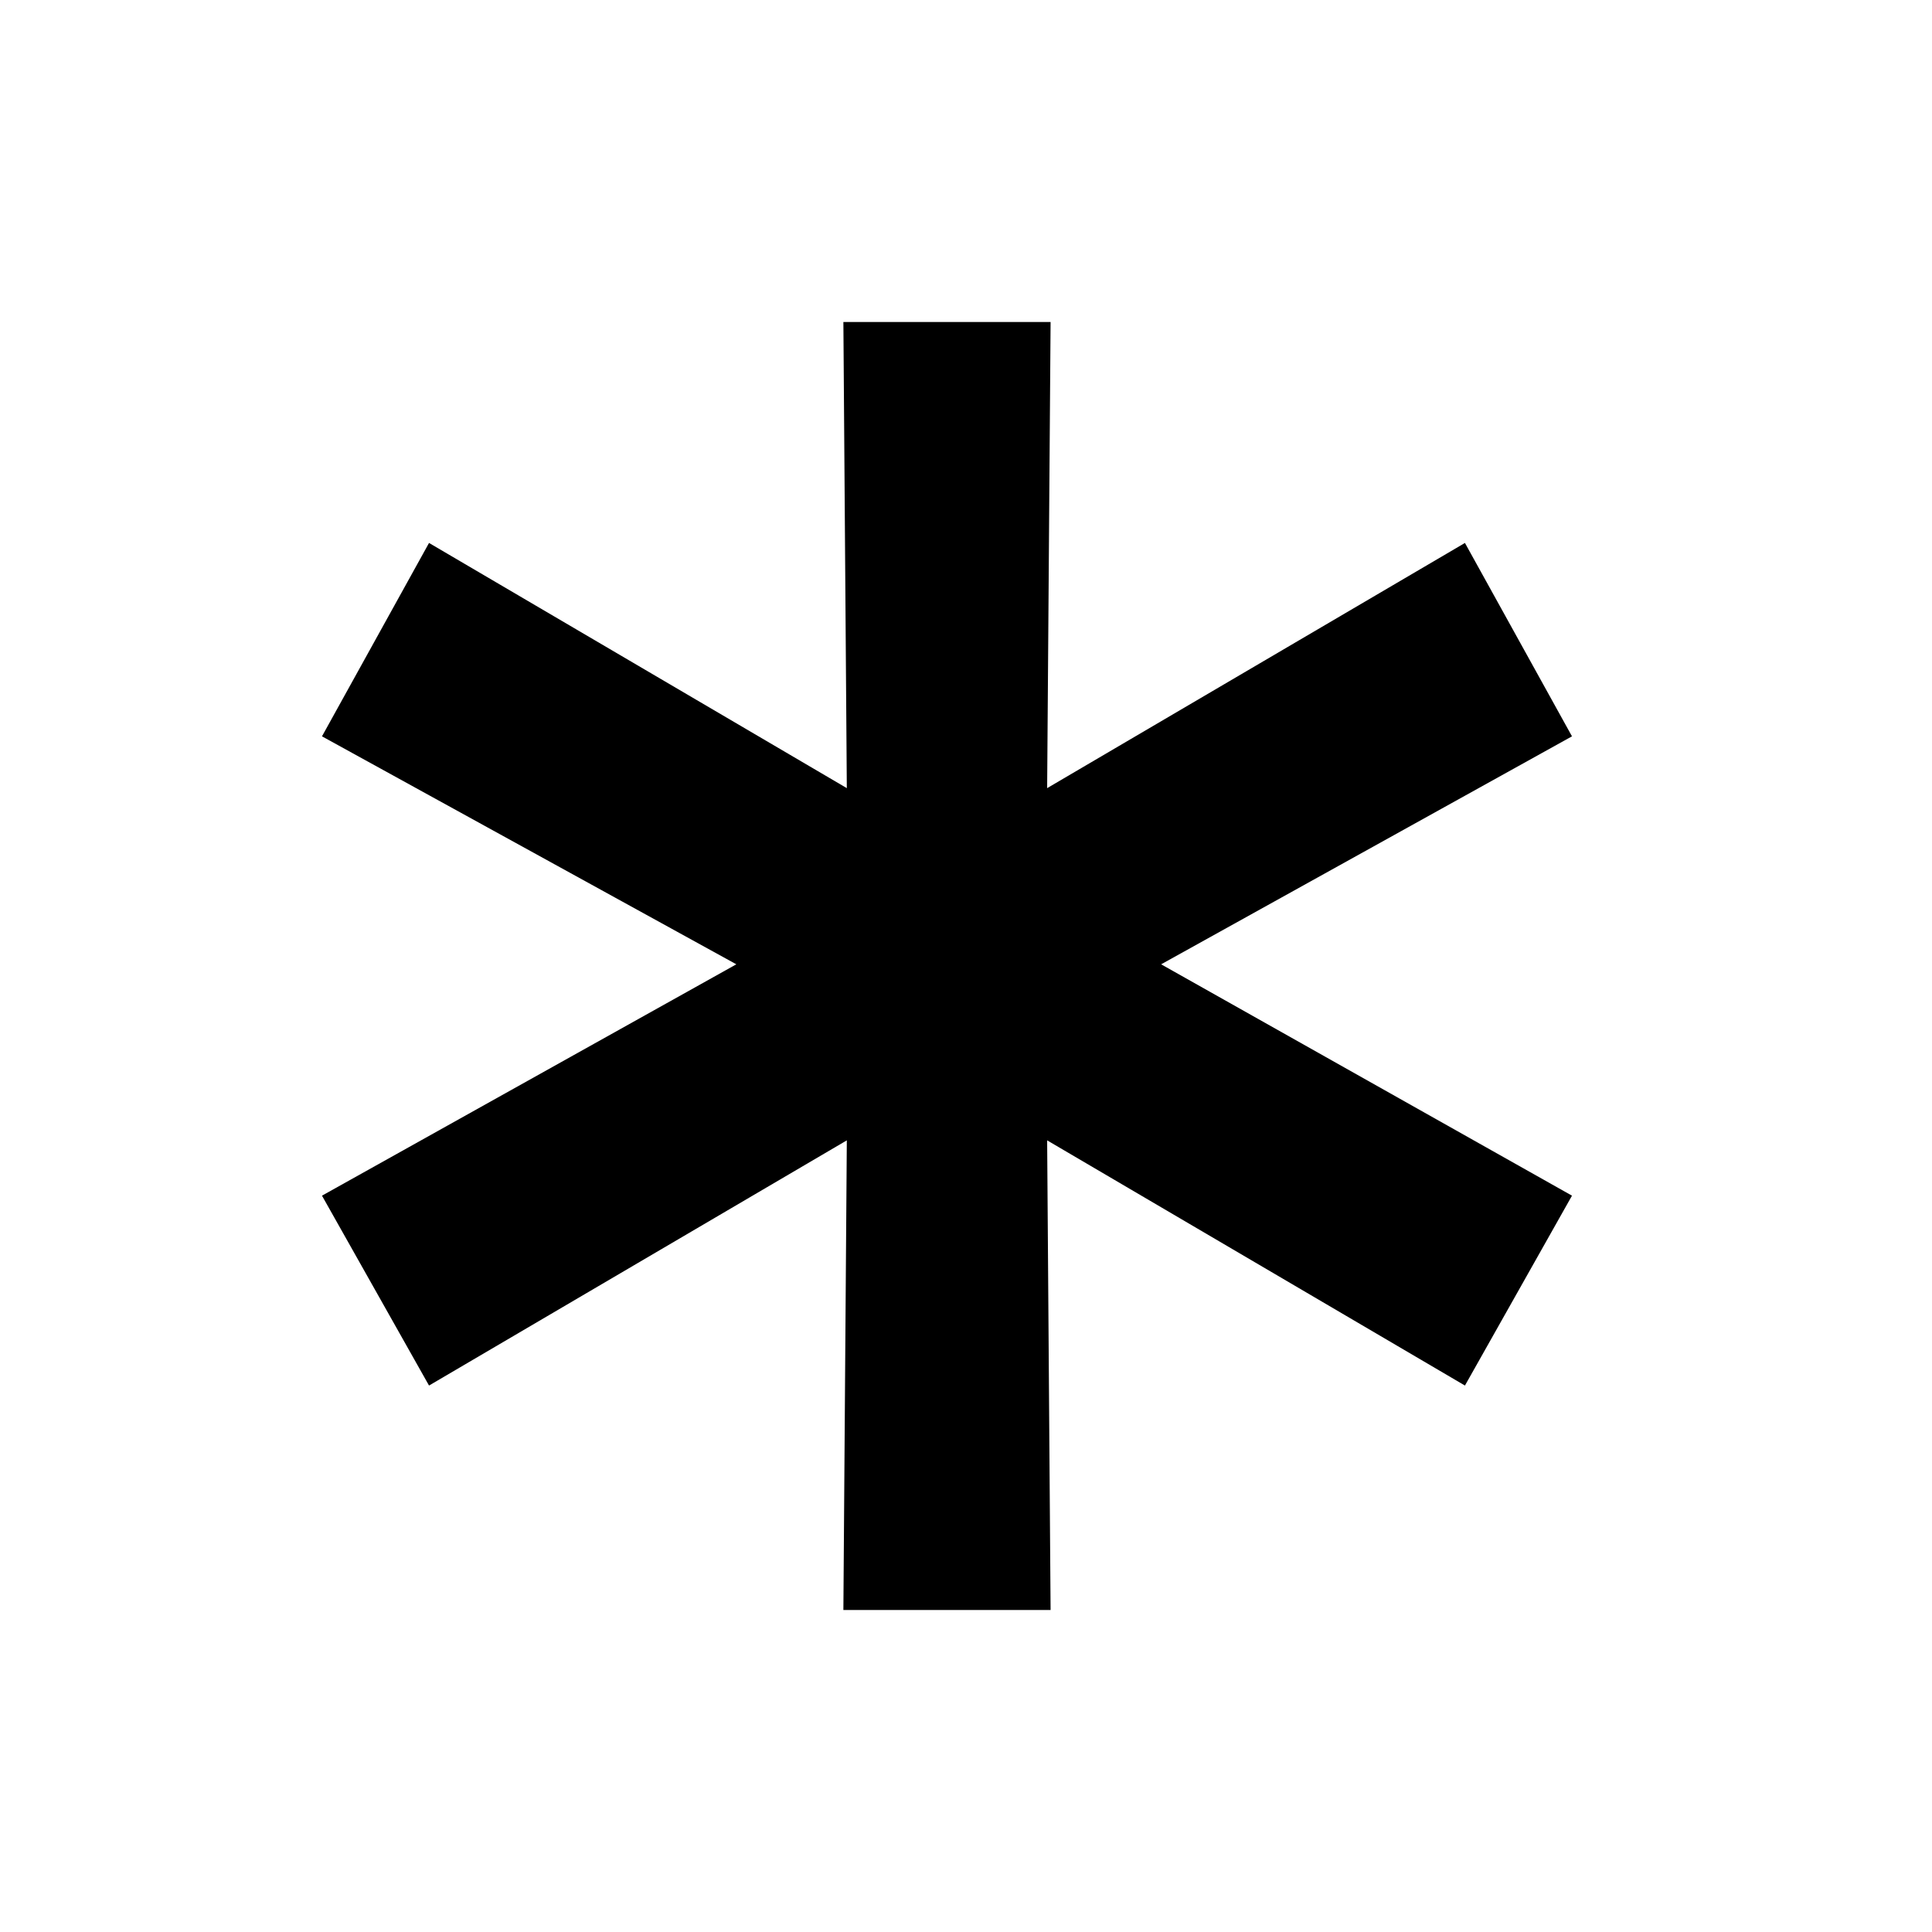 <svg xmlns="http://www.w3.org/2000/svg" width="32" height="32" viewBox="0 0 32 32"><path d="M19.232 15.972l6.805 3.832-1.773 3.145-6.92-4.061.057 7.779h-3.432l.057-7.779-6.92 4.061-1.773-3.145 6.863-3.832-6.863-3.776 1.773-3.203 6.92 4.061-.057-7.721h3.432l-.057 7.721 6.92-4.061 1.773 3.203z"></path></svg>